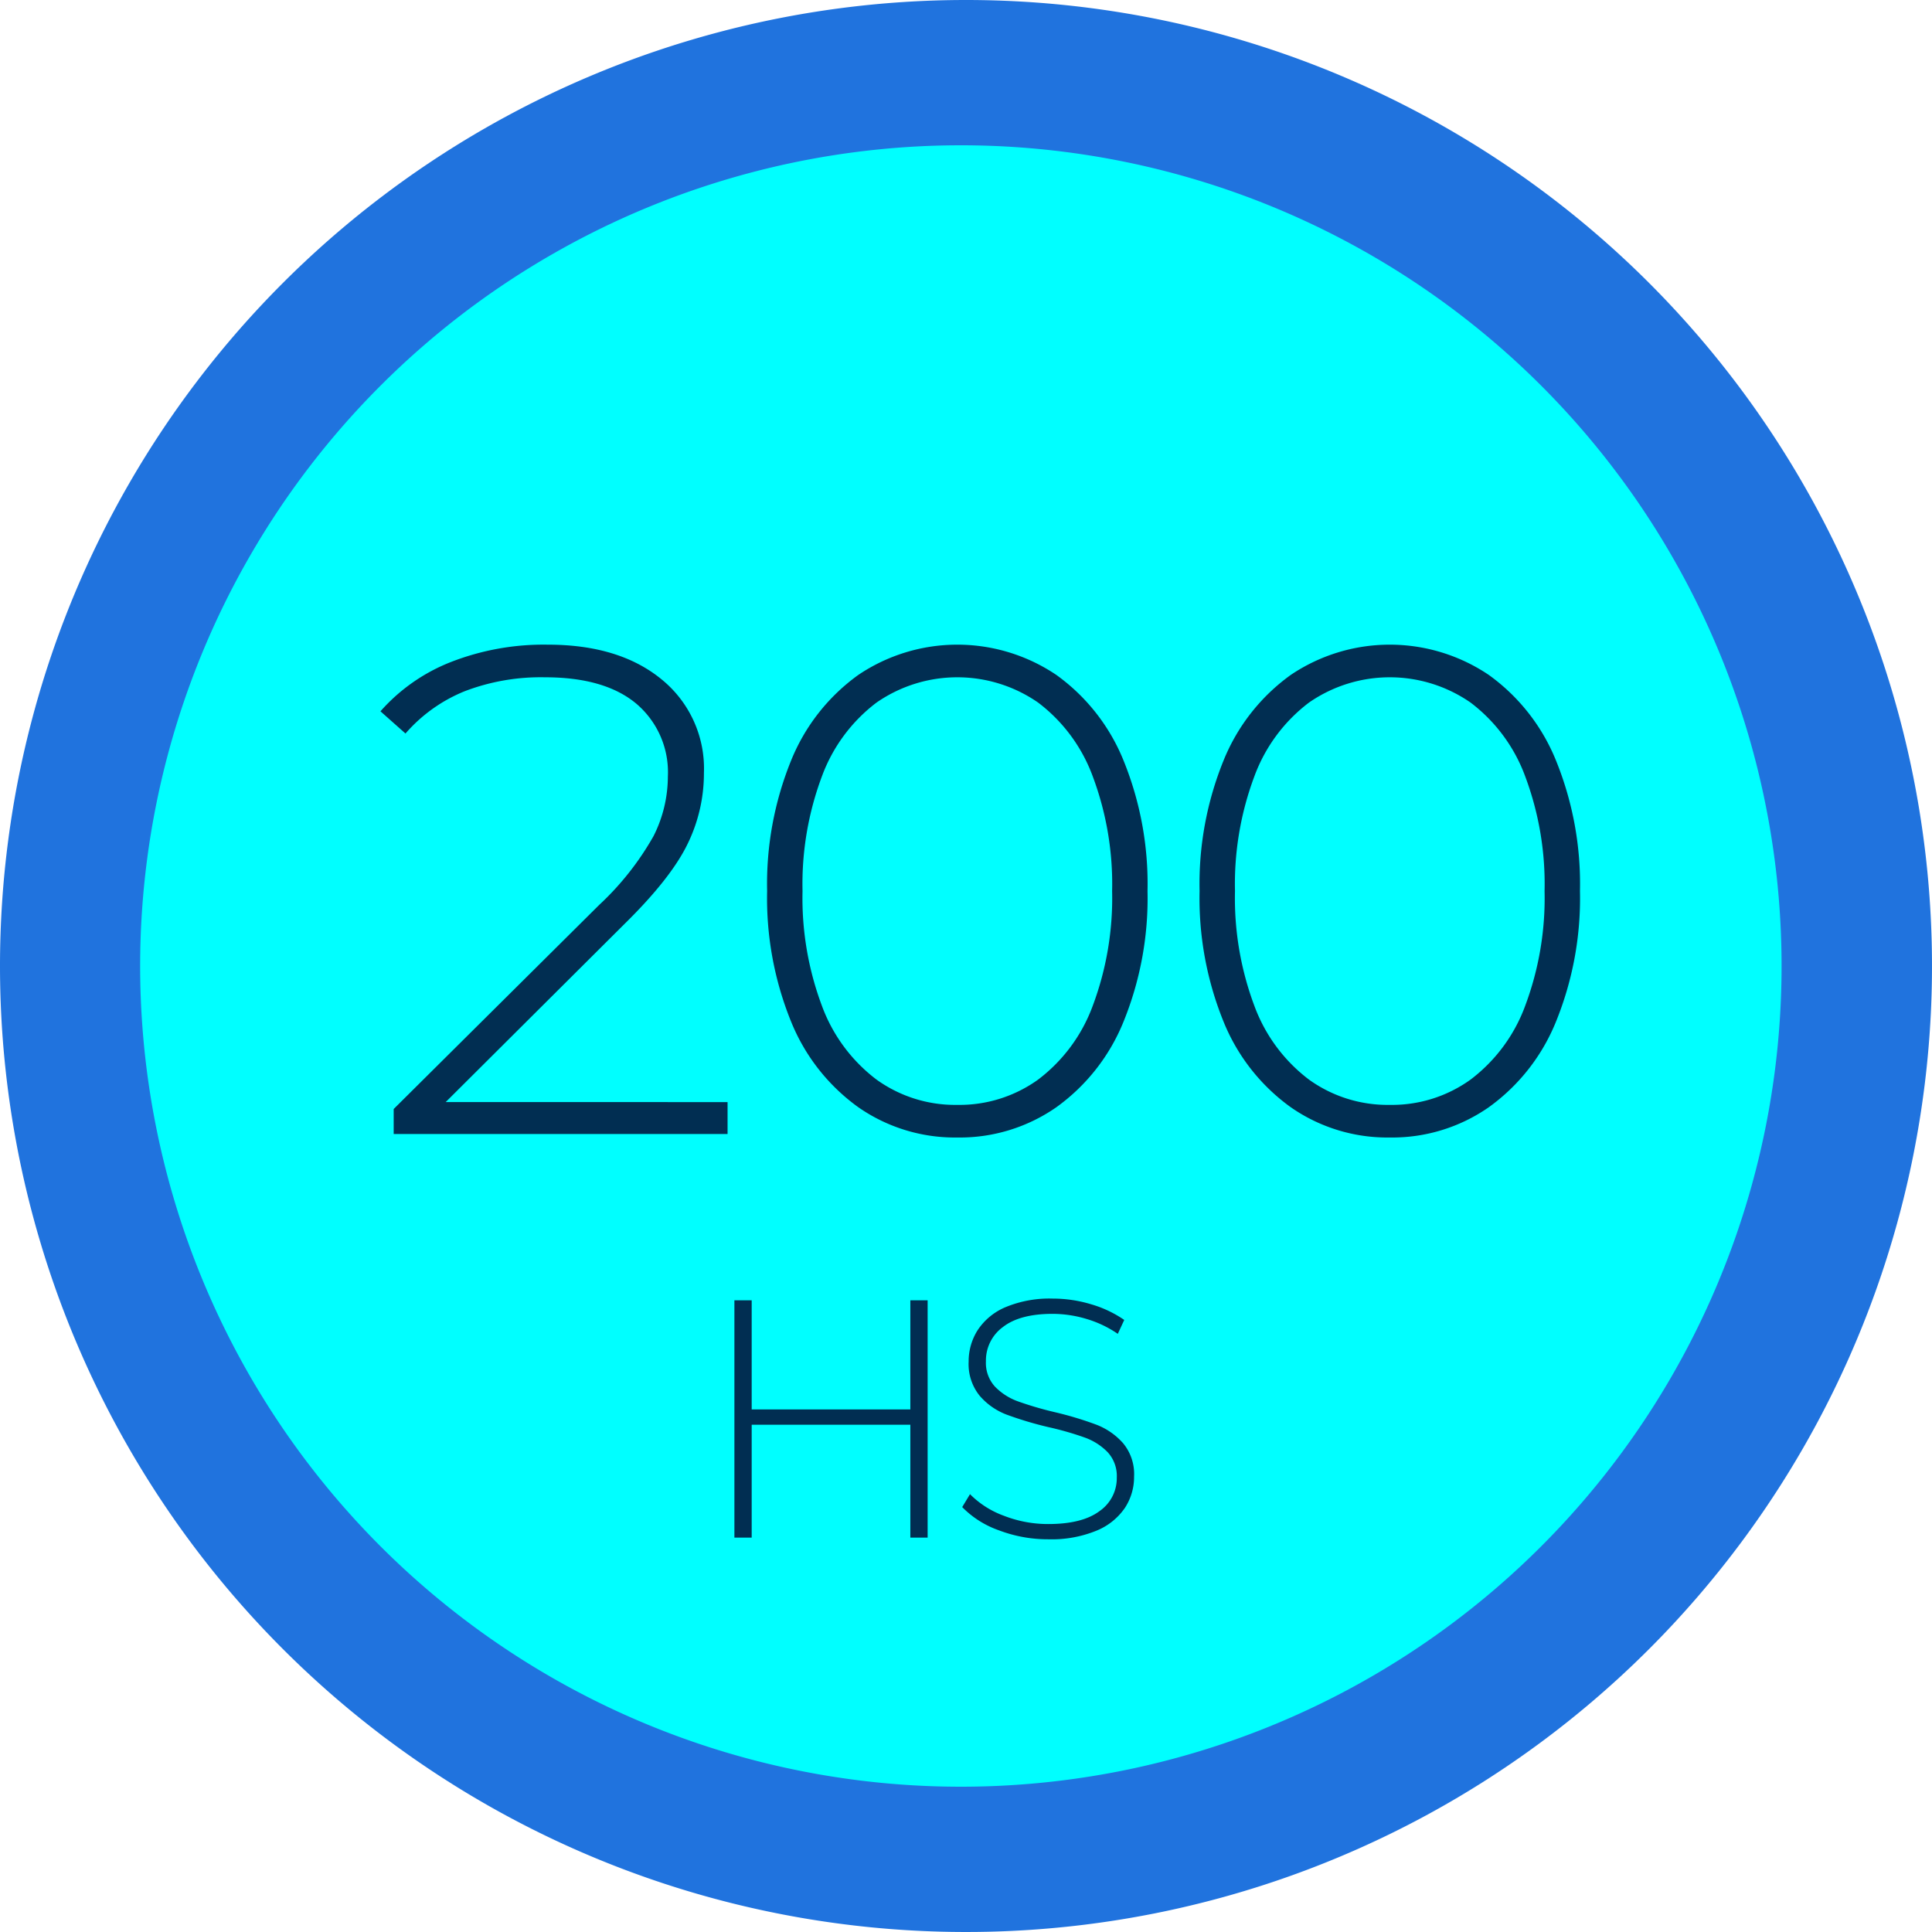 <svg xmlns="http://www.w3.org/2000/svg" width="239.364" height="239.364" viewBox="0 0 239.364 239.364">
  <g id="img-horas-200" transform="translate(-711.136 -4947.5)">
    <path id="Path_7913" data-name="Path 7913" d="M119.682,0A119.682,119.682,0,1,1,0,119.682,119.682,119.682,0,0,1,119.682,0Z" transform="translate(711.136 4947.5)" fill="#2073de"/>
    <path id="Path_7701" data-name="Path 7701" d="M101.682,0A101.682,101.682,0,1,1,0,101.682,101.682,101.682,0,0,1,101.682,0Z" transform="translate(728.5 4965.5)" fill="aqua"/>
    <path id="Path_8161" data-name="Path 8161" d="M72.777,79.044V83H31.411V79.9L56.867,54.62a35.417,35.417,0,0,0,6.751-8.557,16.419,16.419,0,0,0,1.763-7.353,11.128,11.128,0,0,0-3.913-9.03q-3.913-3.268-11.309-3.268a26.4,26.4,0,0,0-9.933,1.72,19.29,19.29,0,0,0-7.353,5.246l-3.1-2.752a22.647,22.647,0,0,1,8.729-6.106,31.627,31.627,0,0,1,12-2.15q8.858,0,14.1,4.3a14.227,14.227,0,0,1,5.246,11.61,19.887,19.887,0,0,1-2.064,8.858q-2.064,4.214-7.74,9.8l-22.188,22.1Zm28.466,4.386a20.932,20.932,0,0,1-12.255-3.741,24.244,24.244,0,0,1-8.342-10.621A40.591,40.591,0,0,1,77.679,52.9a40.591,40.591,0,0,1,2.967-16.168,24.244,24.244,0,0,1,8.342-10.621,21.943,21.943,0,0,1,24.51,0,24.244,24.244,0,0,1,8.342,10.621A40.591,40.591,0,0,1,124.807,52.9a40.591,40.591,0,0,1-2.967,16.168A24.244,24.244,0,0,1,113.5,79.689,20.932,20.932,0,0,1,101.243,83.43Zm0-4.042a16.66,16.66,0,0,0,10.019-3.139,20.191,20.191,0,0,0,6.751-9.116A38.018,38.018,0,0,0,120.421,52.9a38.018,38.018,0,0,0-2.408-14.233,20.191,20.191,0,0,0-6.751-9.116,17.559,17.559,0,0,0-20.038,0,20.191,20.191,0,0,0-6.751,9.116A38.018,38.018,0,0,0,82.065,52.9a38.018,38.018,0,0,0,2.408,14.233,20.191,20.191,0,0,0,6.751,9.116A16.66,16.66,0,0,0,101.243,79.388Zm53.578,4.042a20.932,20.932,0,0,1-12.255-3.741,24.244,24.244,0,0,1-8.342-10.621A40.591,40.591,0,0,1,131.257,52.9a40.591,40.591,0,0,1,2.967-16.168,24.244,24.244,0,0,1,8.342-10.621,21.943,21.943,0,0,1,24.51,0,24.244,24.244,0,0,1,8.342,10.621A40.591,40.591,0,0,1,178.385,52.9a40.591,40.591,0,0,1-2.967,16.168,24.244,24.244,0,0,1-8.342,10.621A20.932,20.932,0,0,1,154.821,83.43Zm0-4.042a16.66,16.66,0,0,0,10.019-3.139,20.191,20.191,0,0,0,6.751-9.116A38.018,38.018,0,0,0,174,52.9a38.018,38.018,0,0,0-2.408-14.233,20.191,20.191,0,0,0-6.751-9.116,17.559,17.559,0,0,0-20.038,0,20.191,20.191,0,0,0-6.751,9.116A38.018,38.018,0,0,0,135.643,52.9a38.018,38.018,0,0,0,2.408,14.233,20.191,20.191,0,0,0,6.751,9.116A16.66,16.66,0,0,0,154.821,79.388Z" transform="translate(728.5 5005)" fill="#012e52"/>
    <path id="Path_8162" data-name="Path 8162" d="M29.064-29.4V0H26.922V-13.986H7.266V0H5.124V-29.4H7.266v13.524H26.922V-29.4ZM44.058.21A17.123,17.123,0,0,1,37.9-.9,11.866,11.866,0,0,1,33.348-3.78l.966-1.6a11.378,11.378,0,0,0,4.179,2.667A15,15,0,0,0,44.016-1.68q4.2,0,6.342-1.6A4.954,4.954,0,0,0,52.5-7.434a4.346,4.346,0,0,0-1.134-3.15,7.5,7.5,0,0,0-2.814-1.806,38.659,38.659,0,0,0-4.536-1.3,44.232,44.232,0,0,1-5.187-1.554,8.281,8.281,0,0,1-3.318-2.331A6.221,6.221,0,0,1,34.146-21.8a7.177,7.177,0,0,1,1.134-3.927,7.7,7.7,0,0,1,3.465-2.835,14.172,14.172,0,0,1,5.817-1.05,16.4,16.4,0,0,1,4.788.714,14.084,14.084,0,0,1,4.074,1.932l-.8,1.722a13.607,13.607,0,0,0-3.885-1.848,14.627,14.627,0,0,0-4.179-.63q-4.074,0-6.174,1.638a5.137,5.137,0,0,0-2.1,4.242,4.346,4.346,0,0,0,1.134,3.15,7.5,7.5,0,0,0,2.814,1.806,42.717,42.717,0,0,0,4.578,1.344,42.909,42.909,0,0,1,5.166,1.554,8.5,8.5,0,0,1,3.3,2.289A5.994,5.994,0,0,1,54.642-7.56a6.98,6.98,0,0,1-1.155,3.906A7.857,7.857,0,0,1,49.938-.84,14.629,14.629,0,0,1,44.058.21Z" transform="translate(797 5138)" fill="#012e52"/>
  </g>
</svg>
